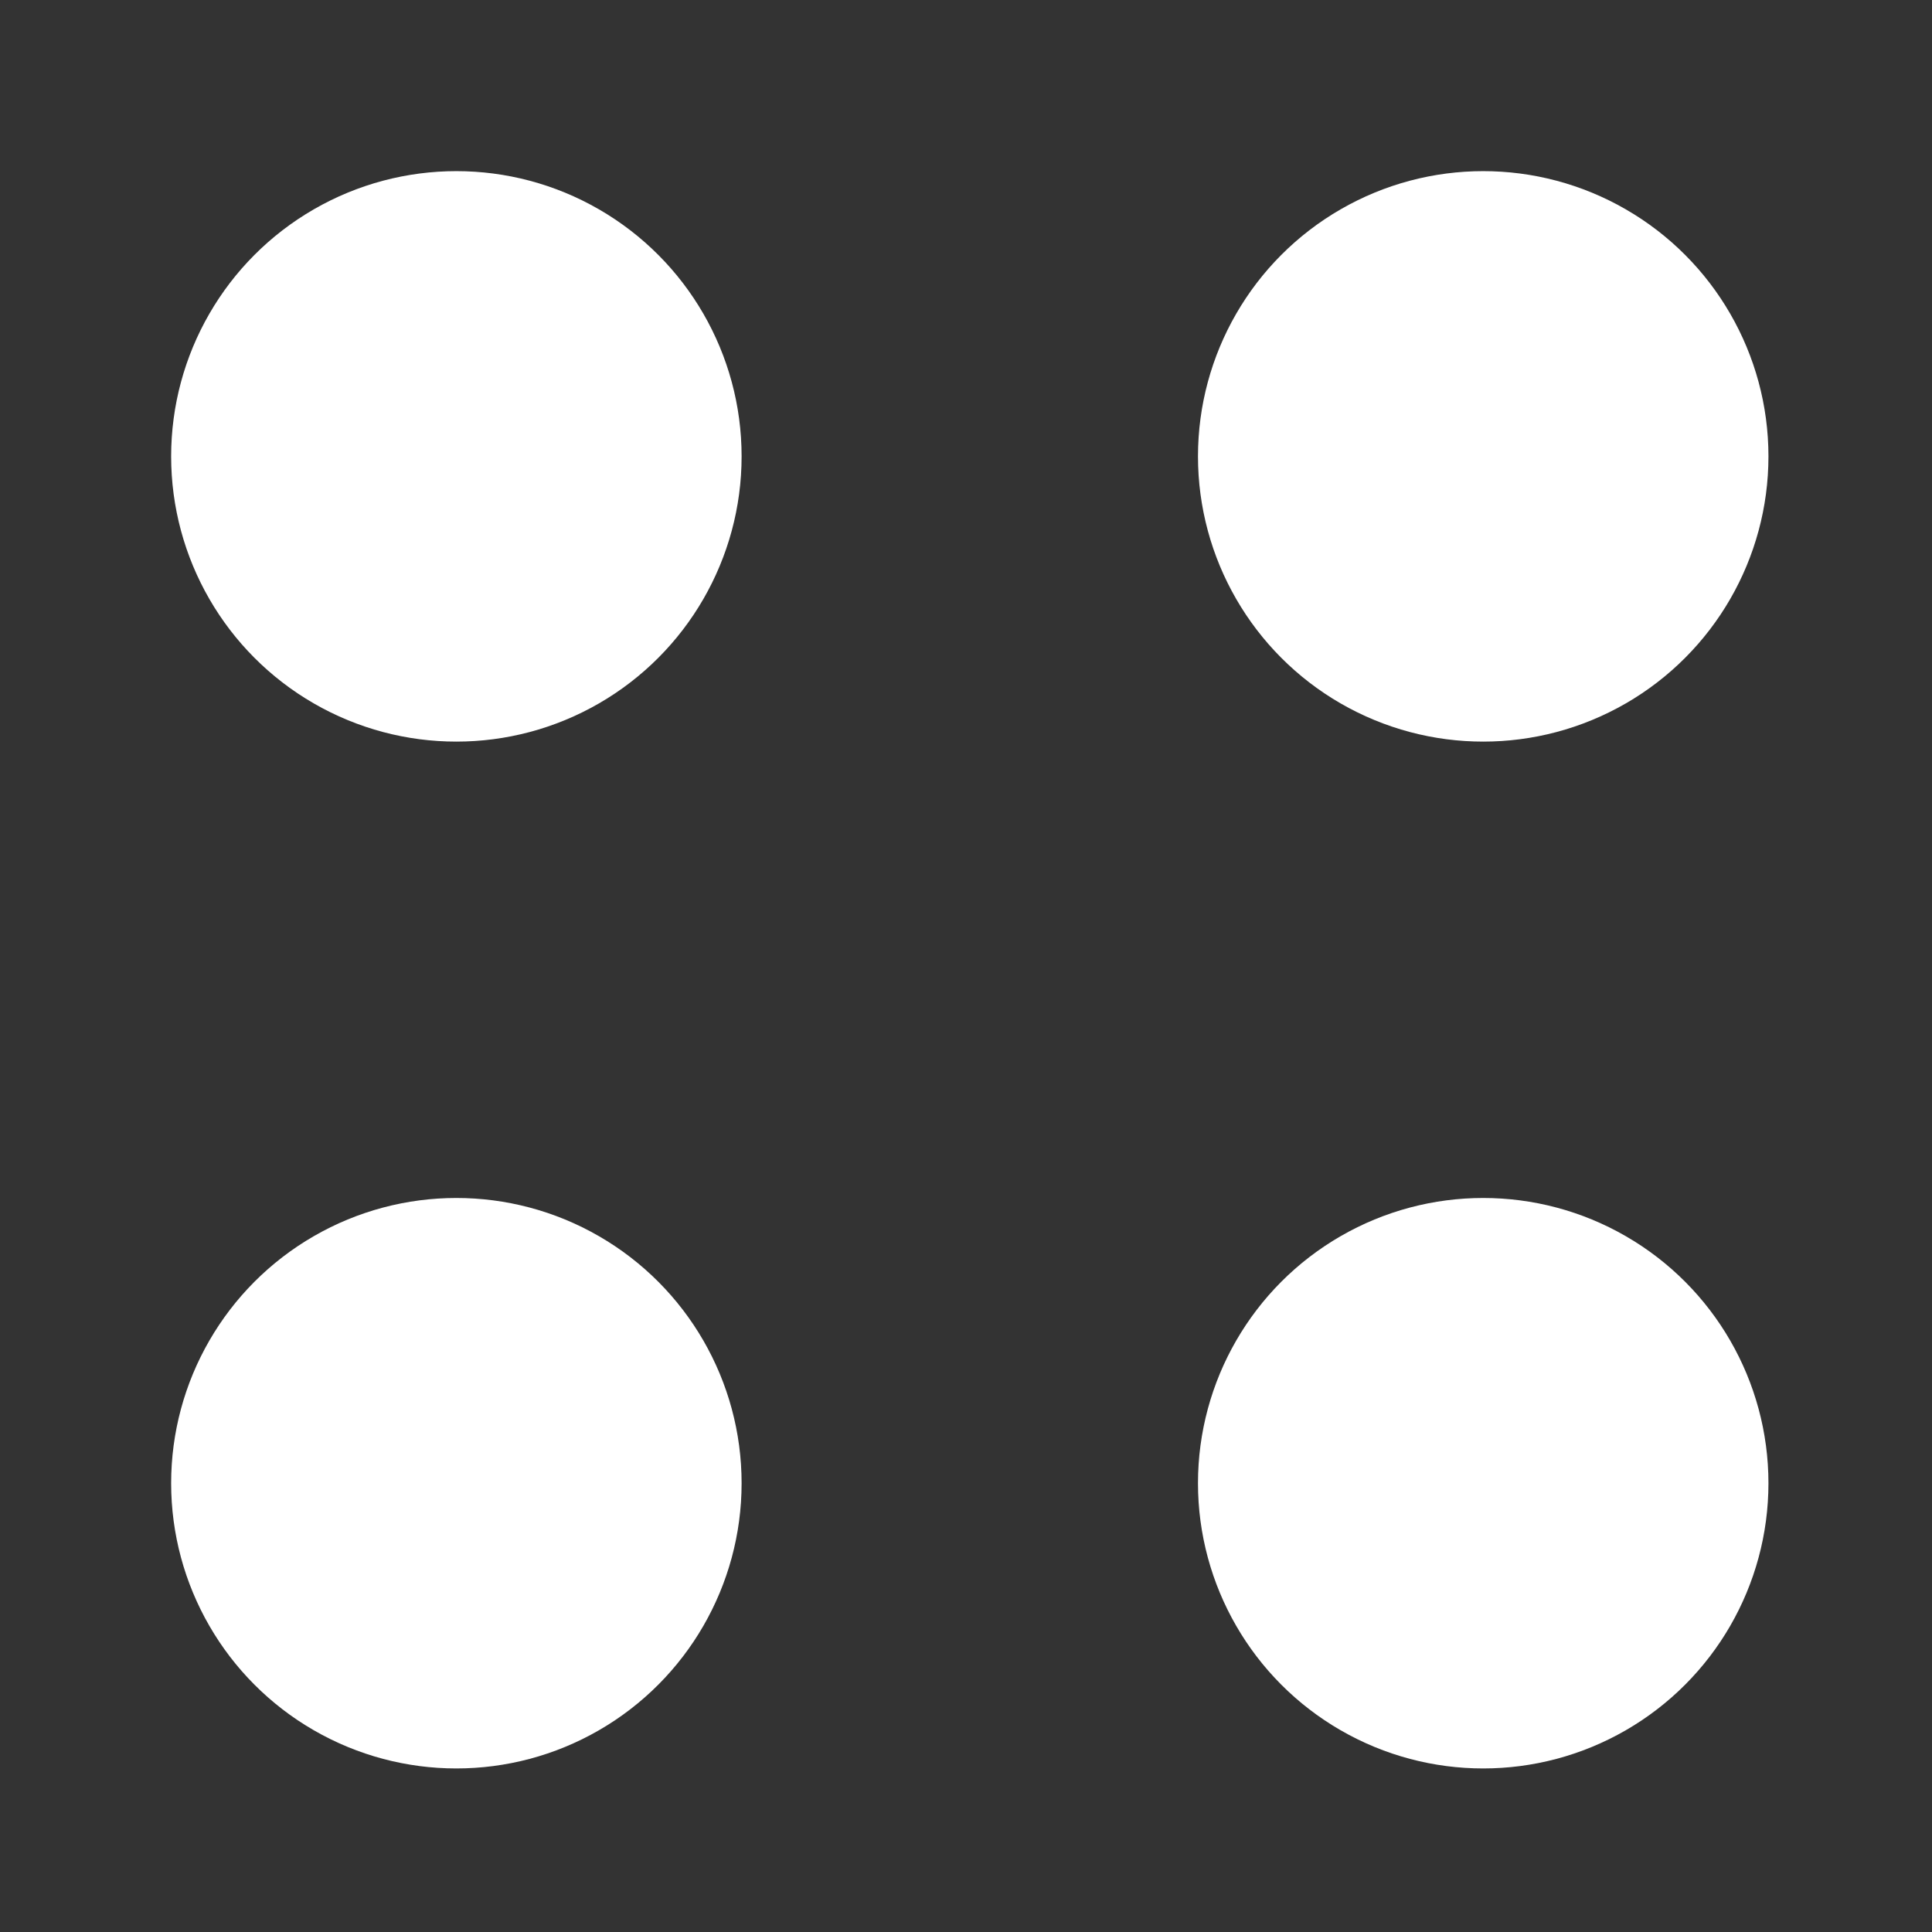 <?xml version="1.0" encoding="UTF-8" standalone="no"?>
<!-- Created with Inkscape (http://www.inkscape.org/) -->

<svg
   width="128"
   height="128"
   viewBox="0 0 33.867 33.867"
   version="1.1"
   id="svg1"
   inkscape:export-filename="4.png"
   inkscape:export-xdpi="50.800003"
   inkscape:export-ydpi="50.800003"
   xmlns:inkscape="http://www.inkscape.org/namespaces/inkscape"
   xmlns:sodipodi="http://sodipodi.sourceforge.net/DTD/sodipodi-0.dtd"
   xmlns="http://www.w3.org/2000/svg"
   xmlns:svg="http://www.w3.org/2000/svg">
  <rect x="0" y="0" width="33.867" height="33.867" fill="#333333" stroke="none"/>
  <sodipodi:namedview
     id="namedview1"
     pagecolor="#ffffff"
     bordercolor="#000000"
     borderopacity="0.25"
     inkscape:showpageshadow="2"
     inkscape:pageopacity="0.0"
     inkscape:pagecheckerboard="0"
     inkscape:deskcolor="#d1d1d1"
     inkscape:document-units="mm"
     showgrid="true">
    <sodipodi:guide
       position="0,33.867"
       orientation="0,128"
       id="guide1"
       inkscape:locked="false" />
    <sodipodi:guide
       position="33.767,34.709"
       orientation="128,0"
       id="guide2"
       inkscape:locked="false" />
    <sodipodi:guide
       position="33.867,0"
       orientation="0,-128"
       id="guide3"
       inkscape:locked="false" />
    <sodipodi:guide
       position="0,0"
       orientation="-128,0"
       id="guide4"
       inkscape:locked="false" />
    <inkscape:grid
       id="grid4"
       units="mm"
       originx="0"
       originy="0"
       spacingx="1"
       spacingy="1"
       empcolor="#0099e5"
       empopacity="0.302"
       color="#0099e5"
       opacity="0.149"
       empspacing="5"
       dotted="false"
       gridanglex="30"
       gridanglez="30"
       visible="true" />
  </sodipodi:namedview>
  <defs
     id="defs1" />
  <g
     inkscape:label="图层 1"
     inkscape:groupmode="layer"
     id="layer1">
    <circle
       style="fill:#ffffff;fill-opacity:1;stroke-width:0"
       id="path4"
       cx="8"
       cy="26"
       r="5" />
    <circle
       style="fill:#ffffff;fill-opacity:1;stroke-width:0"
       id="path4-5"
       cx="26"
       cy="8"
       r="5" />
    <circle
       style="fill:#ffffff;fill-opacity:1;stroke-width:0"
       id="path4-5-2"
       cx="26"
       cy="26"
       r="5"
       inkscape:transform-center-x="-3.889709"
       inkscape:transform-center-y="0.77460983" />
    <circle
       style="fill:#ffffff;fill-opacity:1;stroke-width:0"
       id="path4-5-2-7"
       cx="8"
       cy="8"
       r="5"
       inkscape:transform-center-x="-3.889709"
       inkscape:transform-center-y="0.77460983" />
  </g>
</svg>
